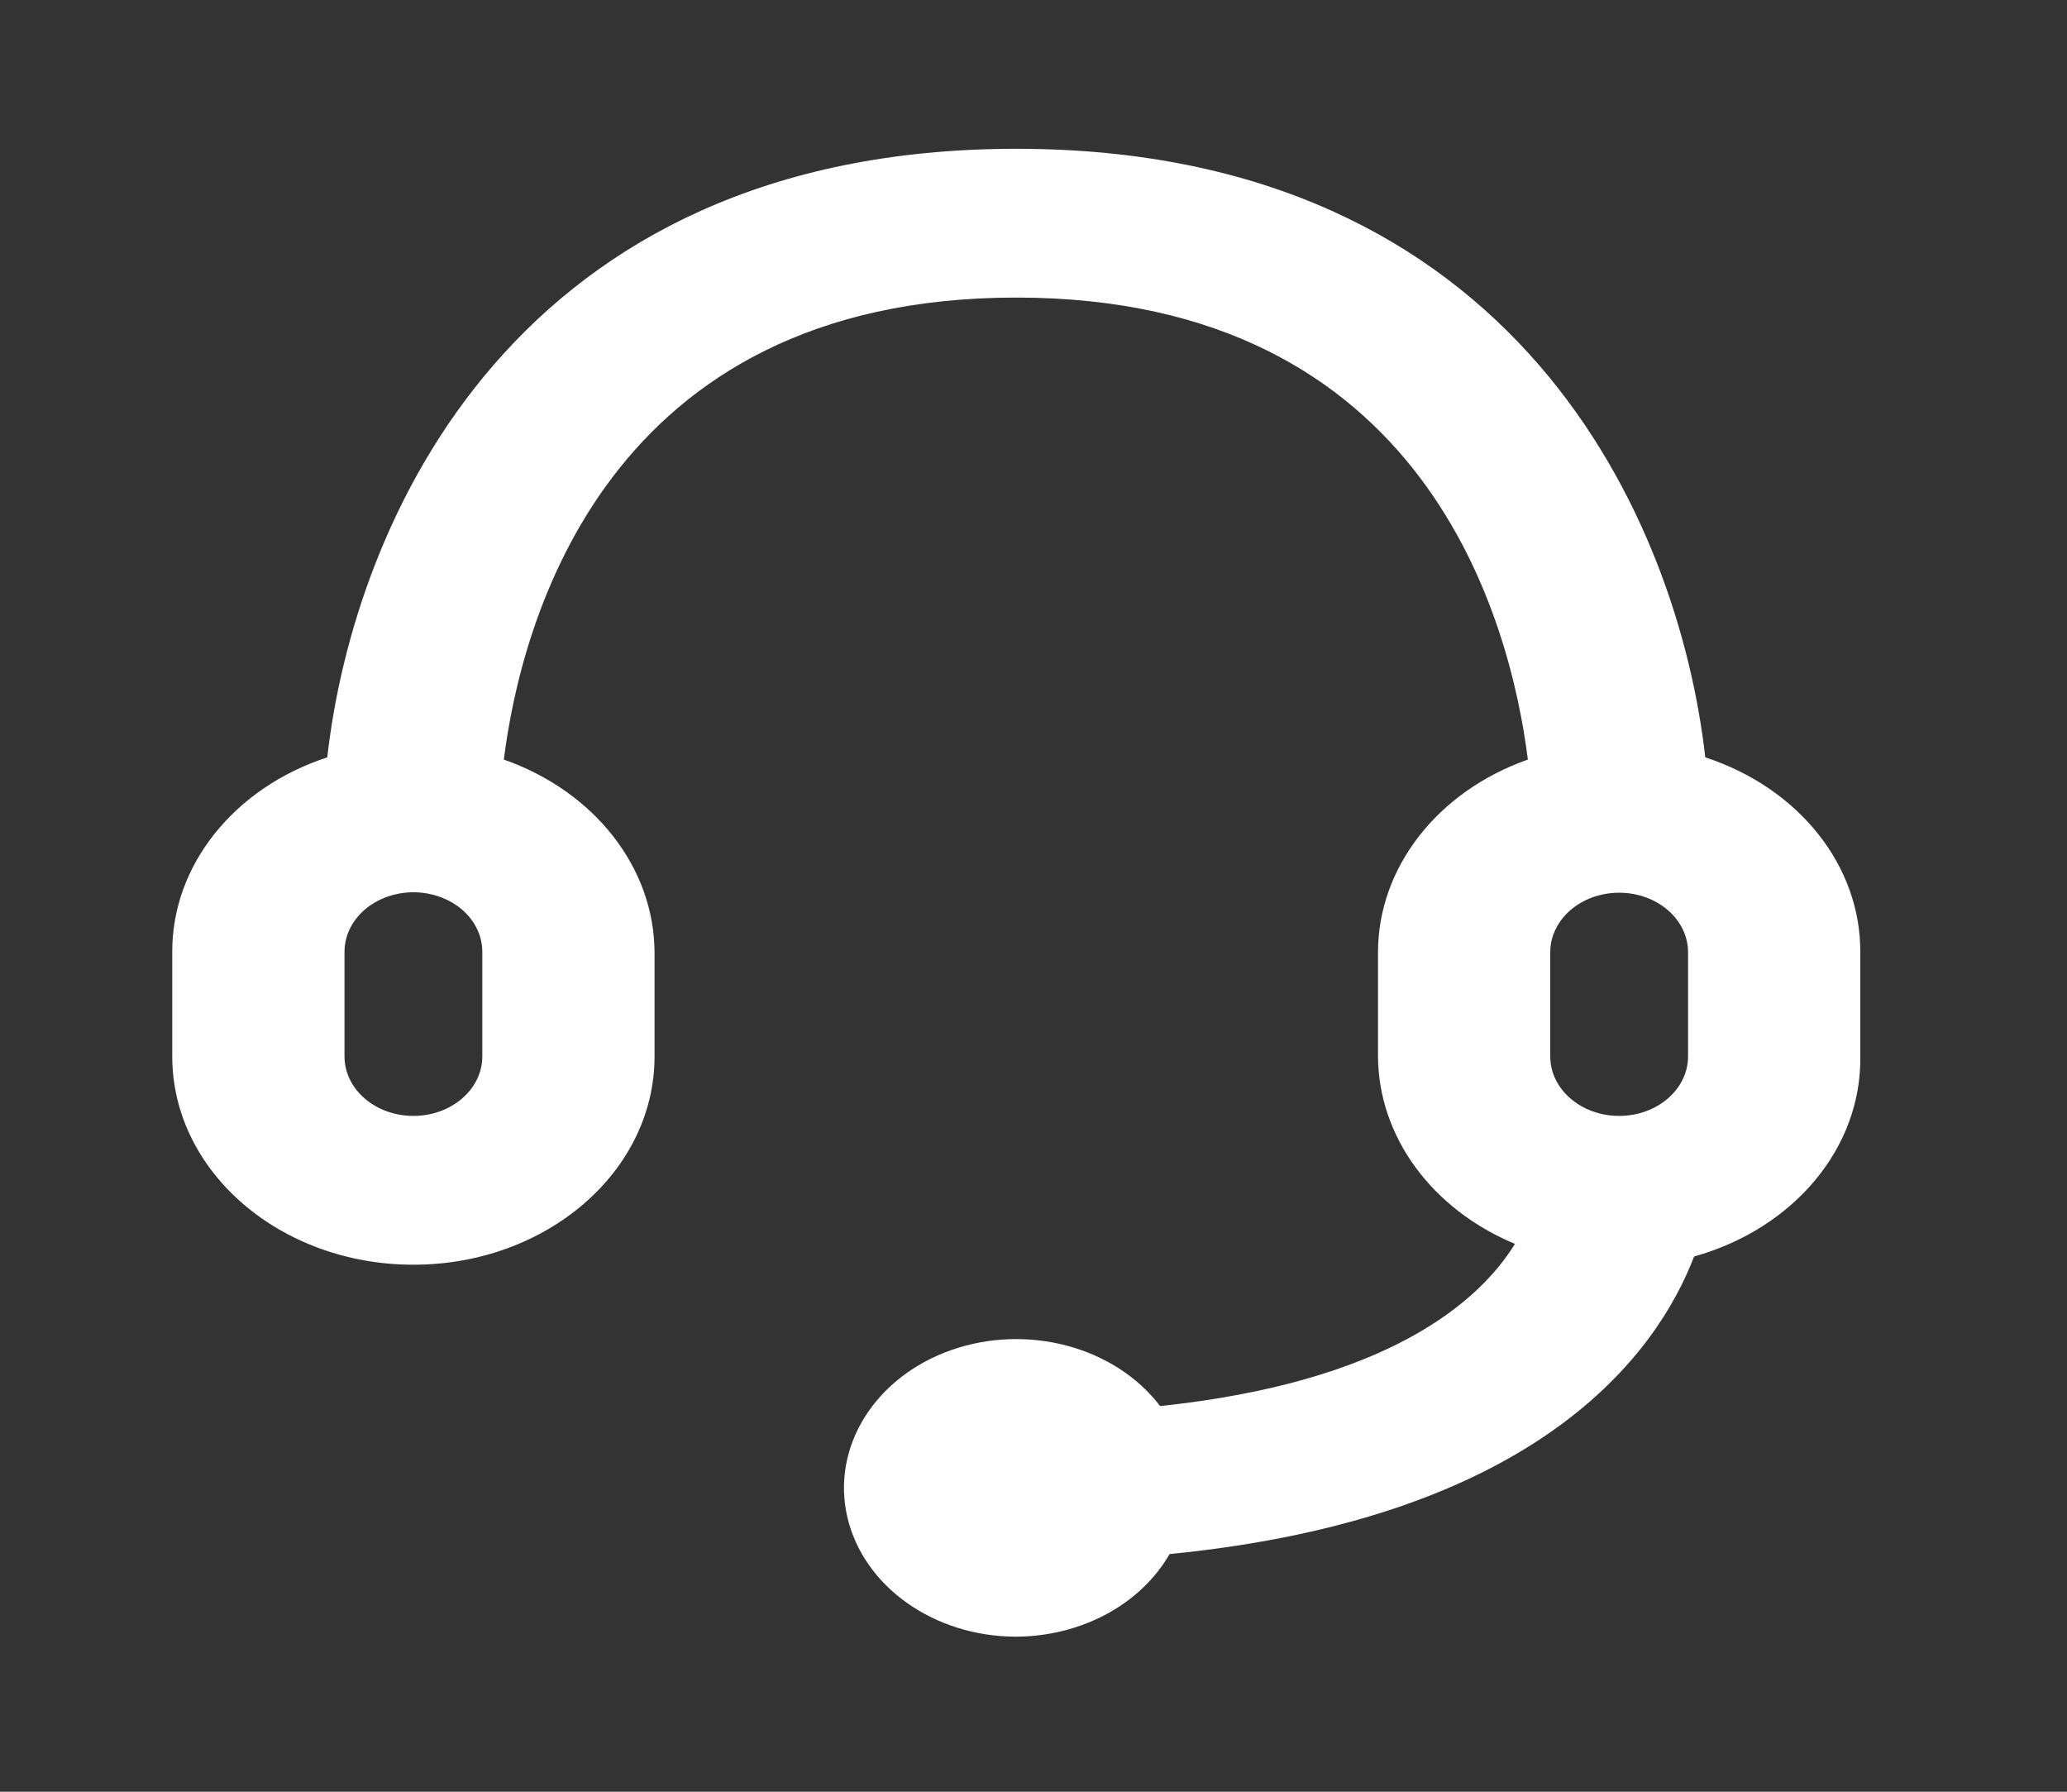 <svg width="60" height="52" viewBox="0 0 60 52" fill="none" xmlns="http://www.w3.org/2000/svg">
<rect x="0" y="0" width="60" height="52" fill="#333333" stroke="none"/>
<path fill-rule="evenodd" clip-rule="evenodd" d="M49.5 21.98C48.725 15.114 44.025 4.318 29.5 4.318C14.975 4.318 10.275 15.114 9.5 21.98C6.781 22.871 4.988 25.125 5 27.636V30.659C5 33.998 8.134 36.705 12 36.705C15.866 36.705 19 33.998 19 30.659V27.636C18.987 25.179 17.26 22.971 14.625 22.044C15.125 18.072 17.575 8.636 29.5 8.636C41.425 8.636 43.85 18.072 44.35 22.044C41.72 22.973 40.002 25.183 40 27.636V30.659C40.005 31.797 40.381 32.91 41.084 33.872C41.787 34.834 42.789 35.606 43.975 36.1C42.925 37.806 40.25 40.116 33.675 40.807C32.361 39.083 29.818 38.404 27.606 39.185C25.394 39.966 24.132 41.99 24.593 44.015C25.055 46.04 27.11 47.5 29.5 47.5C30.426 47.495 31.332 47.269 32.118 46.846C32.904 46.423 33.538 45.819 33.95 45.103C44.675 44.045 48.1 39.274 49.175 36.467C52.083 35.653 54.039 33.299 54 30.659V27.636C54.012 25.125 52.219 22.871 49.5 21.98ZM14 30.659C14 31.613 13.105 32.386 12 32.386C10.895 32.386 10 31.613 10 30.659V27.636C9.998 27.408 10.048 27.182 10.148 26.971C10.248 26.76 10.395 26.568 10.58 26.406C10.766 26.245 10.988 26.116 11.231 26.029C11.475 25.941 11.736 25.896 12 25.896C12.264 25.896 12.525 25.941 12.769 26.029C13.013 26.116 13.234 26.245 13.42 26.406C13.606 26.568 13.753 26.76 13.852 26.971C13.952 27.182 14.002 27.408 14 27.636V30.659ZM45 27.636C45 26.682 45.895 25.909 47 25.909C48.105 25.909 49 26.682 49 27.636V30.659C49 31.613 48.105 32.386 47 32.386C45.895 32.386 45 31.613 45 30.659V27.636Z" fill="white"/>
</svg>

